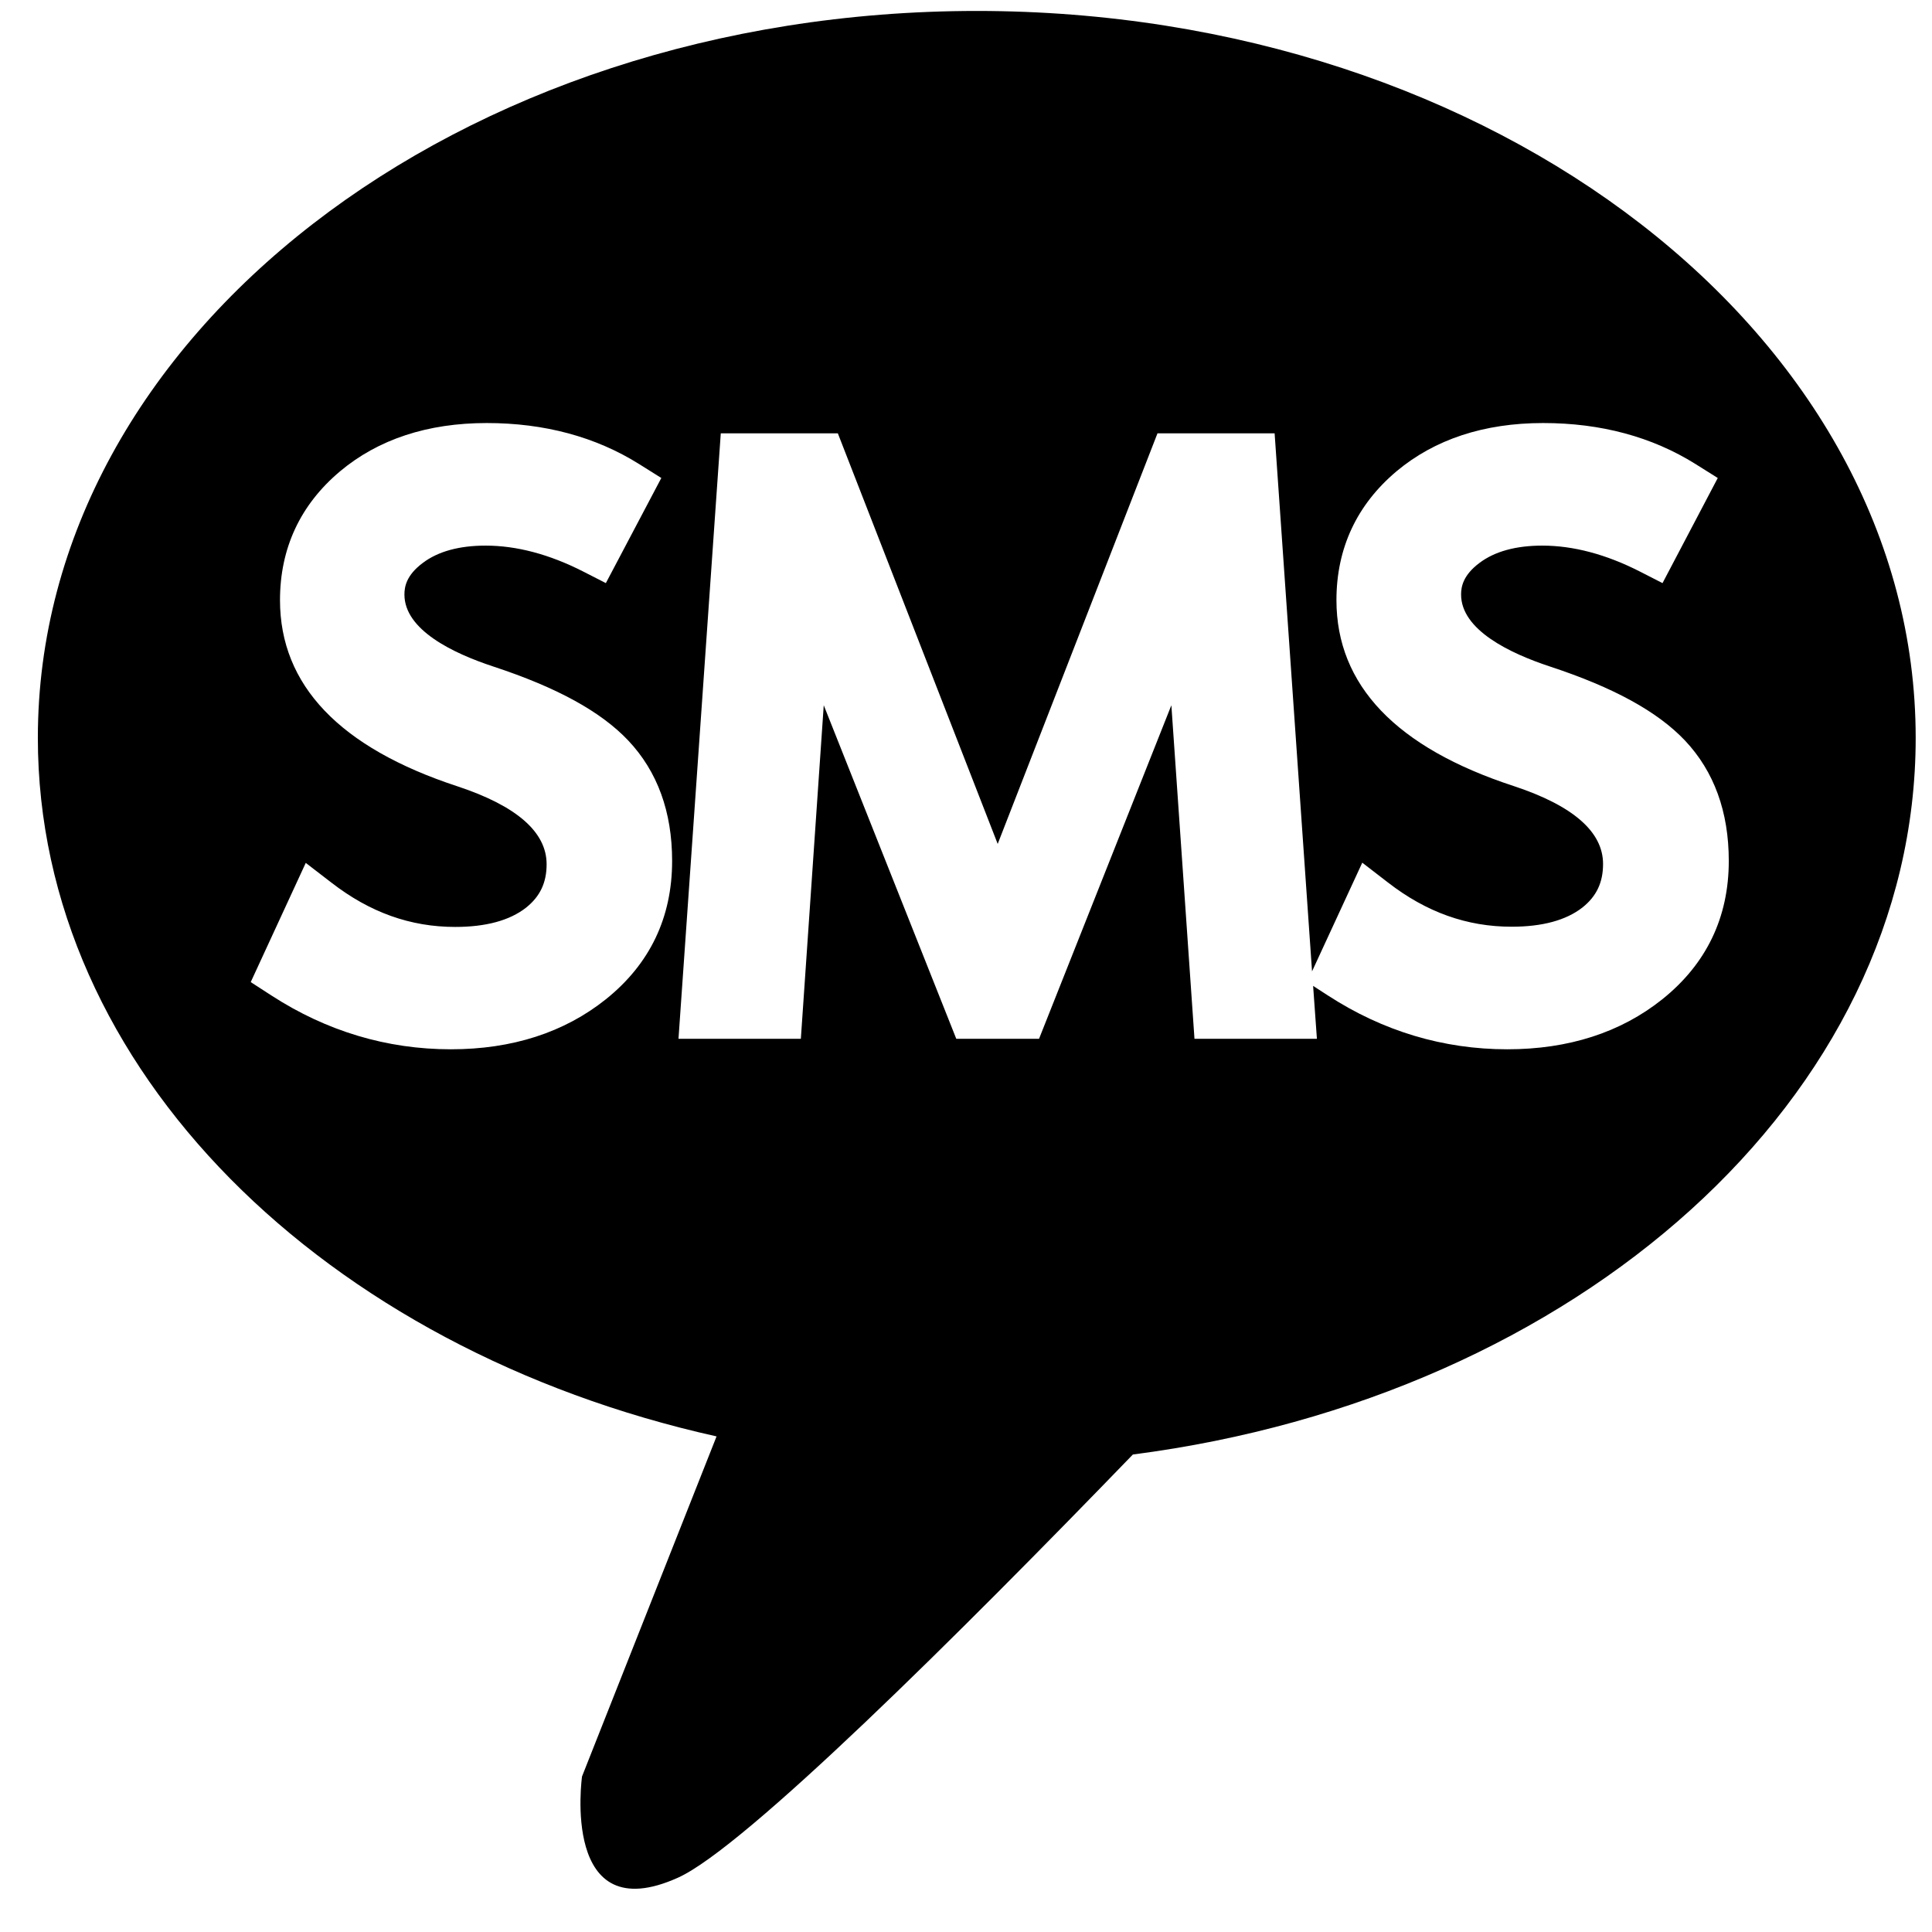 <svg width="27" height="27" viewBox="0 0 27 27" fill="none" xmlns="http://www.w3.org/2000/svg">
<path d="M13.651 0.153C6.405 0.153 0.529 4.702 0.529 10.312C0.529 14.945 4.538 18.854 10.014 20.074L8.134 24.826C8.134 24.826 7.83 26.985 9.479 26.239C10.408 25.818 13.398 22.845 15.832 20.327C22.04 19.525 26.772 15.344 26.772 10.312C26.772 4.702 20.896 0.153 13.651 0.153ZM8.467 13.965C7.885 14.43 7.156 14.664 6.301 14.664C5.406 14.664 4.563 14.411 3.793 13.912L3.504 13.725L4.273 12.059L4.633 12.336C5.169 12.751 5.735 12.954 6.362 12.954C6.79 12.954 7.122 12.864 7.35 12.686C7.547 12.53 7.639 12.336 7.639 12.078C7.639 11.628 7.221 11.263 6.393 10.989C4.747 10.449 3.913 9.575 3.913 8.387C3.913 7.663 4.196 7.054 4.753 6.586C5.286 6.14 5.975 5.912 6.802 5.912C7.611 5.912 8.325 6.106 8.928 6.483L9.242 6.68L8.467 8.149L8.15 7.987C7.679 7.747 7.221 7.625 6.787 7.625C6.418 7.625 6.122 7.706 5.91 7.866C5.676 8.04 5.652 8.203 5.652 8.309C5.652 8.802 6.328 9.129 6.898 9.316C7.781 9.607 8.396 9.943 8.78 10.349C9.187 10.78 9.393 11.344 9.393 12.031C9.393 12.823 9.082 13.472 8.467 13.965ZM23.231 13.965C22.649 14.43 21.92 14.664 21.065 14.664C20.17 14.664 19.327 14.411 18.558 13.912L18.351 13.778L18.404 14.517H16.693L16.37 9.856L14.521 14.517H13.364L11.512 9.856L11.192 14.517H9.482L10.073 6.056H11.709L13.943 11.794L16.176 6.056H17.813L18.336 13.575L19.038 12.056L19.397 12.333C19.933 12.748 20.499 12.951 21.126 12.951C21.554 12.951 21.886 12.861 22.114 12.683C22.311 12.527 22.403 12.333 22.403 12.074C22.403 11.625 21.985 11.26 21.157 10.986C19.511 10.449 18.677 9.575 18.677 8.387C18.677 7.663 18.961 7.054 19.517 6.586C20.05 6.14 20.739 5.912 21.566 5.912C22.375 5.912 23.089 6.106 23.692 6.483L24.006 6.68L23.234 8.149L22.917 7.987C22.446 7.747 21.988 7.625 21.554 7.625C21.185 7.625 20.89 7.706 20.677 7.866C20.444 8.04 20.419 8.203 20.419 8.309C20.419 8.802 21.096 9.129 21.665 9.316C22.548 9.607 23.163 9.943 23.548 10.349C23.954 10.78 24.16 11.344 24.16 12.031C24.16 12.823 23.846 13.472 23.231 13.965Z" fill="black"/>
</svg>
